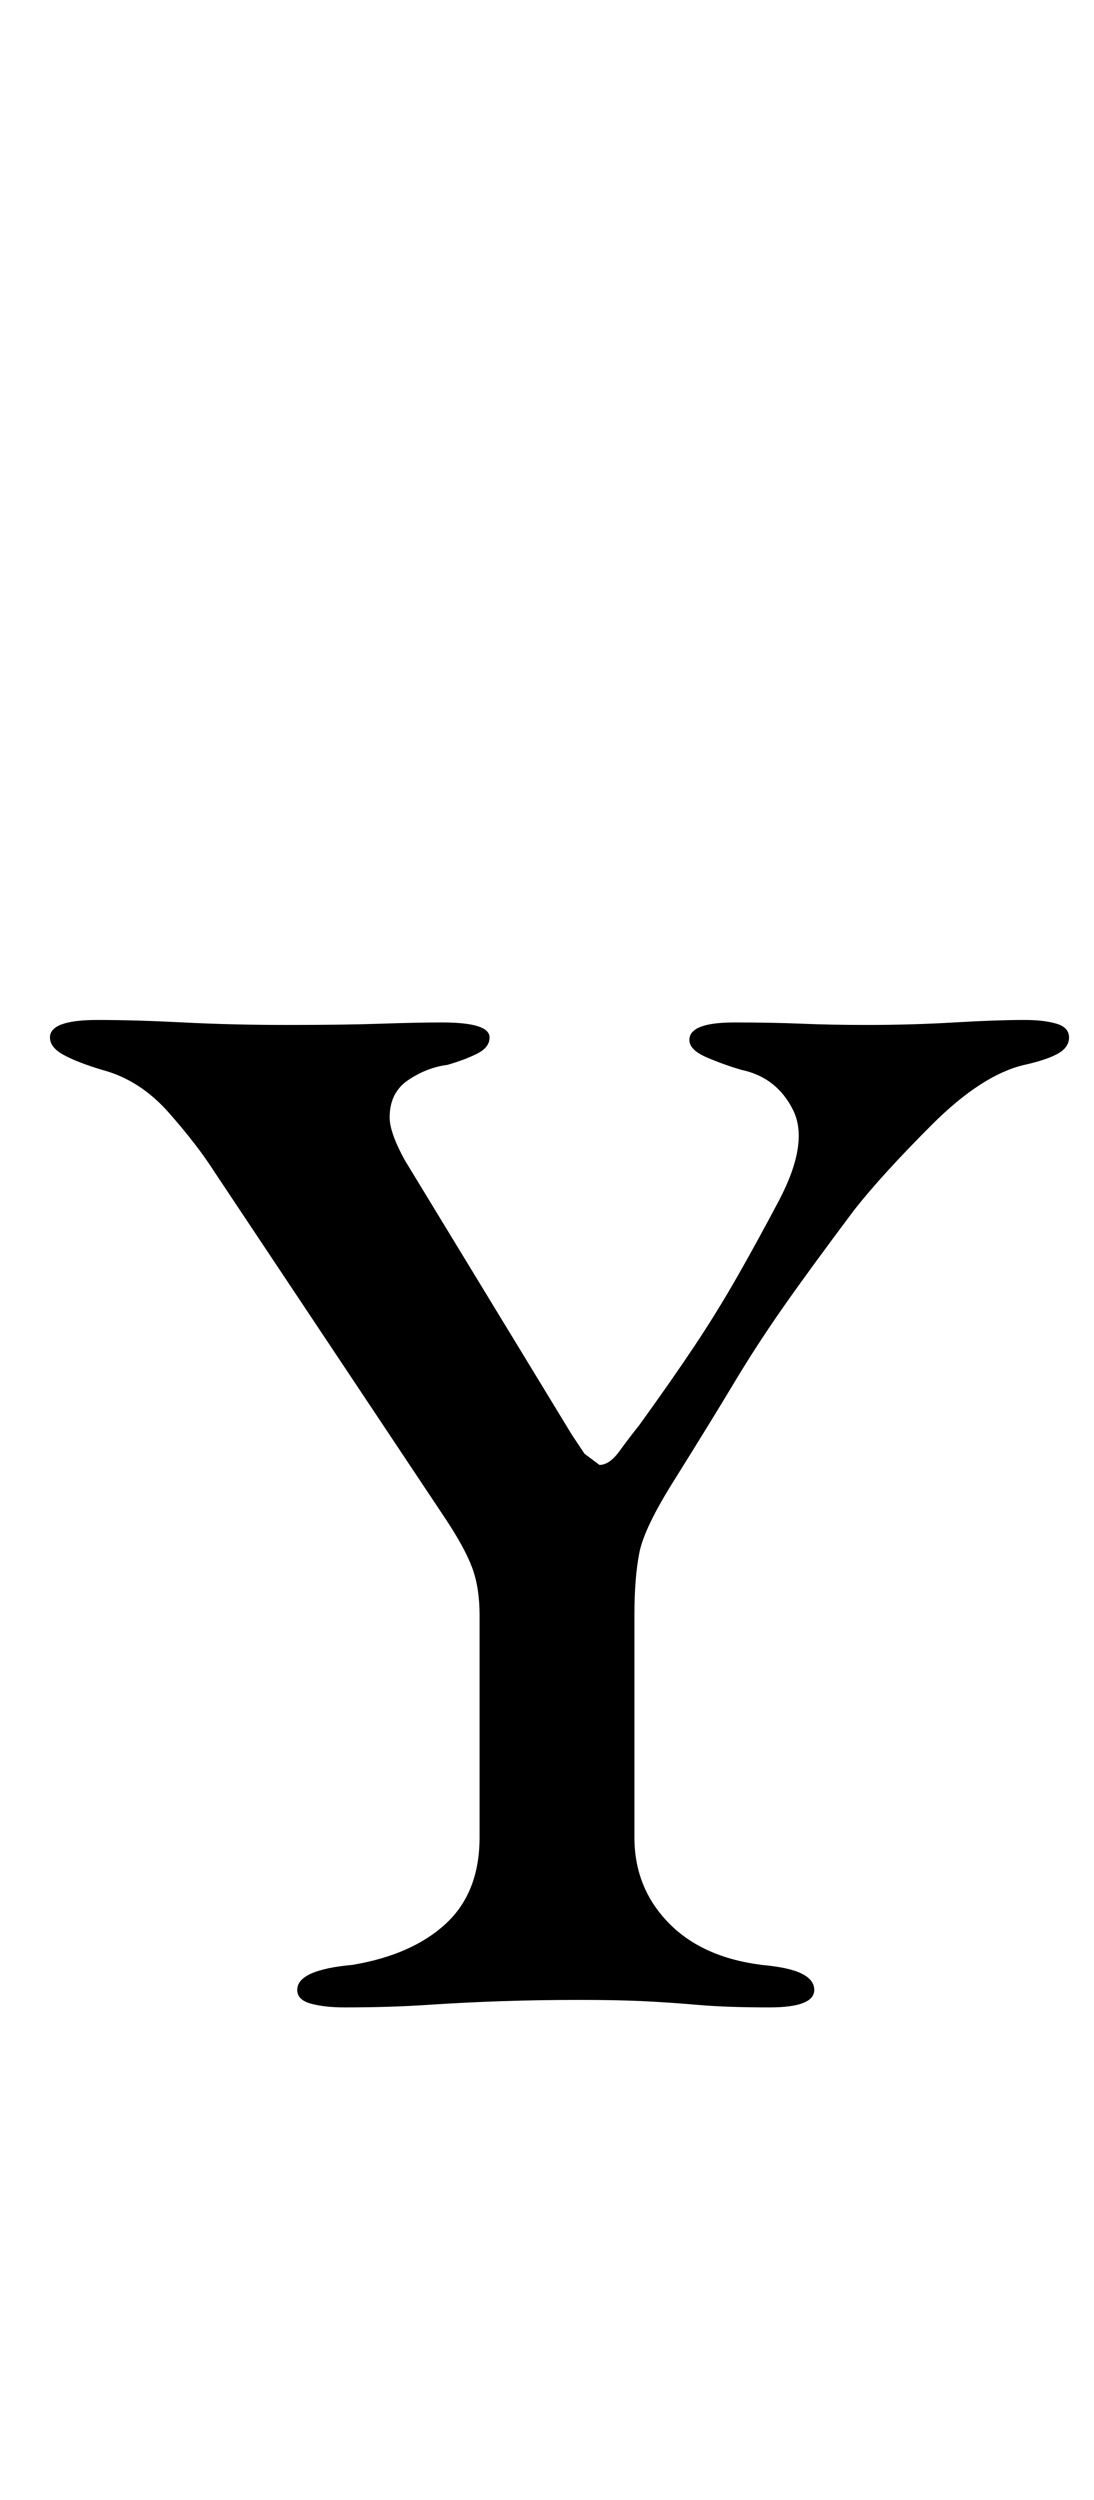 <?xml version="1.0" standalone="no"?>
<!DOCTYPE svg PUBLIC "-//W3C//DTD SVG 1.1//EN" "http://www.w3.org/Graphics/SVG/1.1/DTD/svg11.dtd" >
<svg xmlns="http://www.w3.org/2000/svg" xmlns:xlink="http://www.w3.org/1999/xlink" version="1.1" viewBox="-10 0 438 1000">
  <g transform="matrix(1 0 0 -1 0 800)">
   <path fill="currentColor"
d="M128 -3q-8 0 -13.5 1.5t-5.5 5.5t5.5 6.5t16.5 3.5q24 4 37.5 16.5t13.5 34.5v89q0 11 -3 19t-11 20l-92 138q-7 11 -18.5 24t-26.5 17q-10 3 -15.5 6t-5.5 7q0 7 19 7q15 0 34.5 -1t41.5 -1q23 0 37.5 0.5t24.5 0.5q19 0 19 -6q0 -4 -5 -6.5t-12 -4.5q-8 -1 -15.5 -6
t-7.5 -15q0 -6 6 -17l67 -110l5 -7.5t6 -4.5q4 0 8 5.5t8 10.5q13 18 22 31.5t17 27.5t17 31q12 23 5.5 36t-20.5 16q-7 2 -14 5t-7 7q0 7 18 7q15 0 27 -0.5t26 -0.5q18 0 35 1t28 1q8 0 13 -1.5t5 -5.5t-4.5 -6.5t-13.5 -4.5q-17 -4 -37 -24t-31 -34q-18 -24 -28.5 -39
t-19.5 -30t-24 -39q-12 -19 -14 -29t-2 -25v-89q0 -20 13.5 -34t37.5 -17q11 -1 16 -3.5t5 -6.5q0 -7 -18 -7q-17 0 -28.5 1t-22 1.5t-25.5 0.5q-16 0 -31 -0.5t-30 -1.5t-33 -1z" />
  </g>

</svg>
